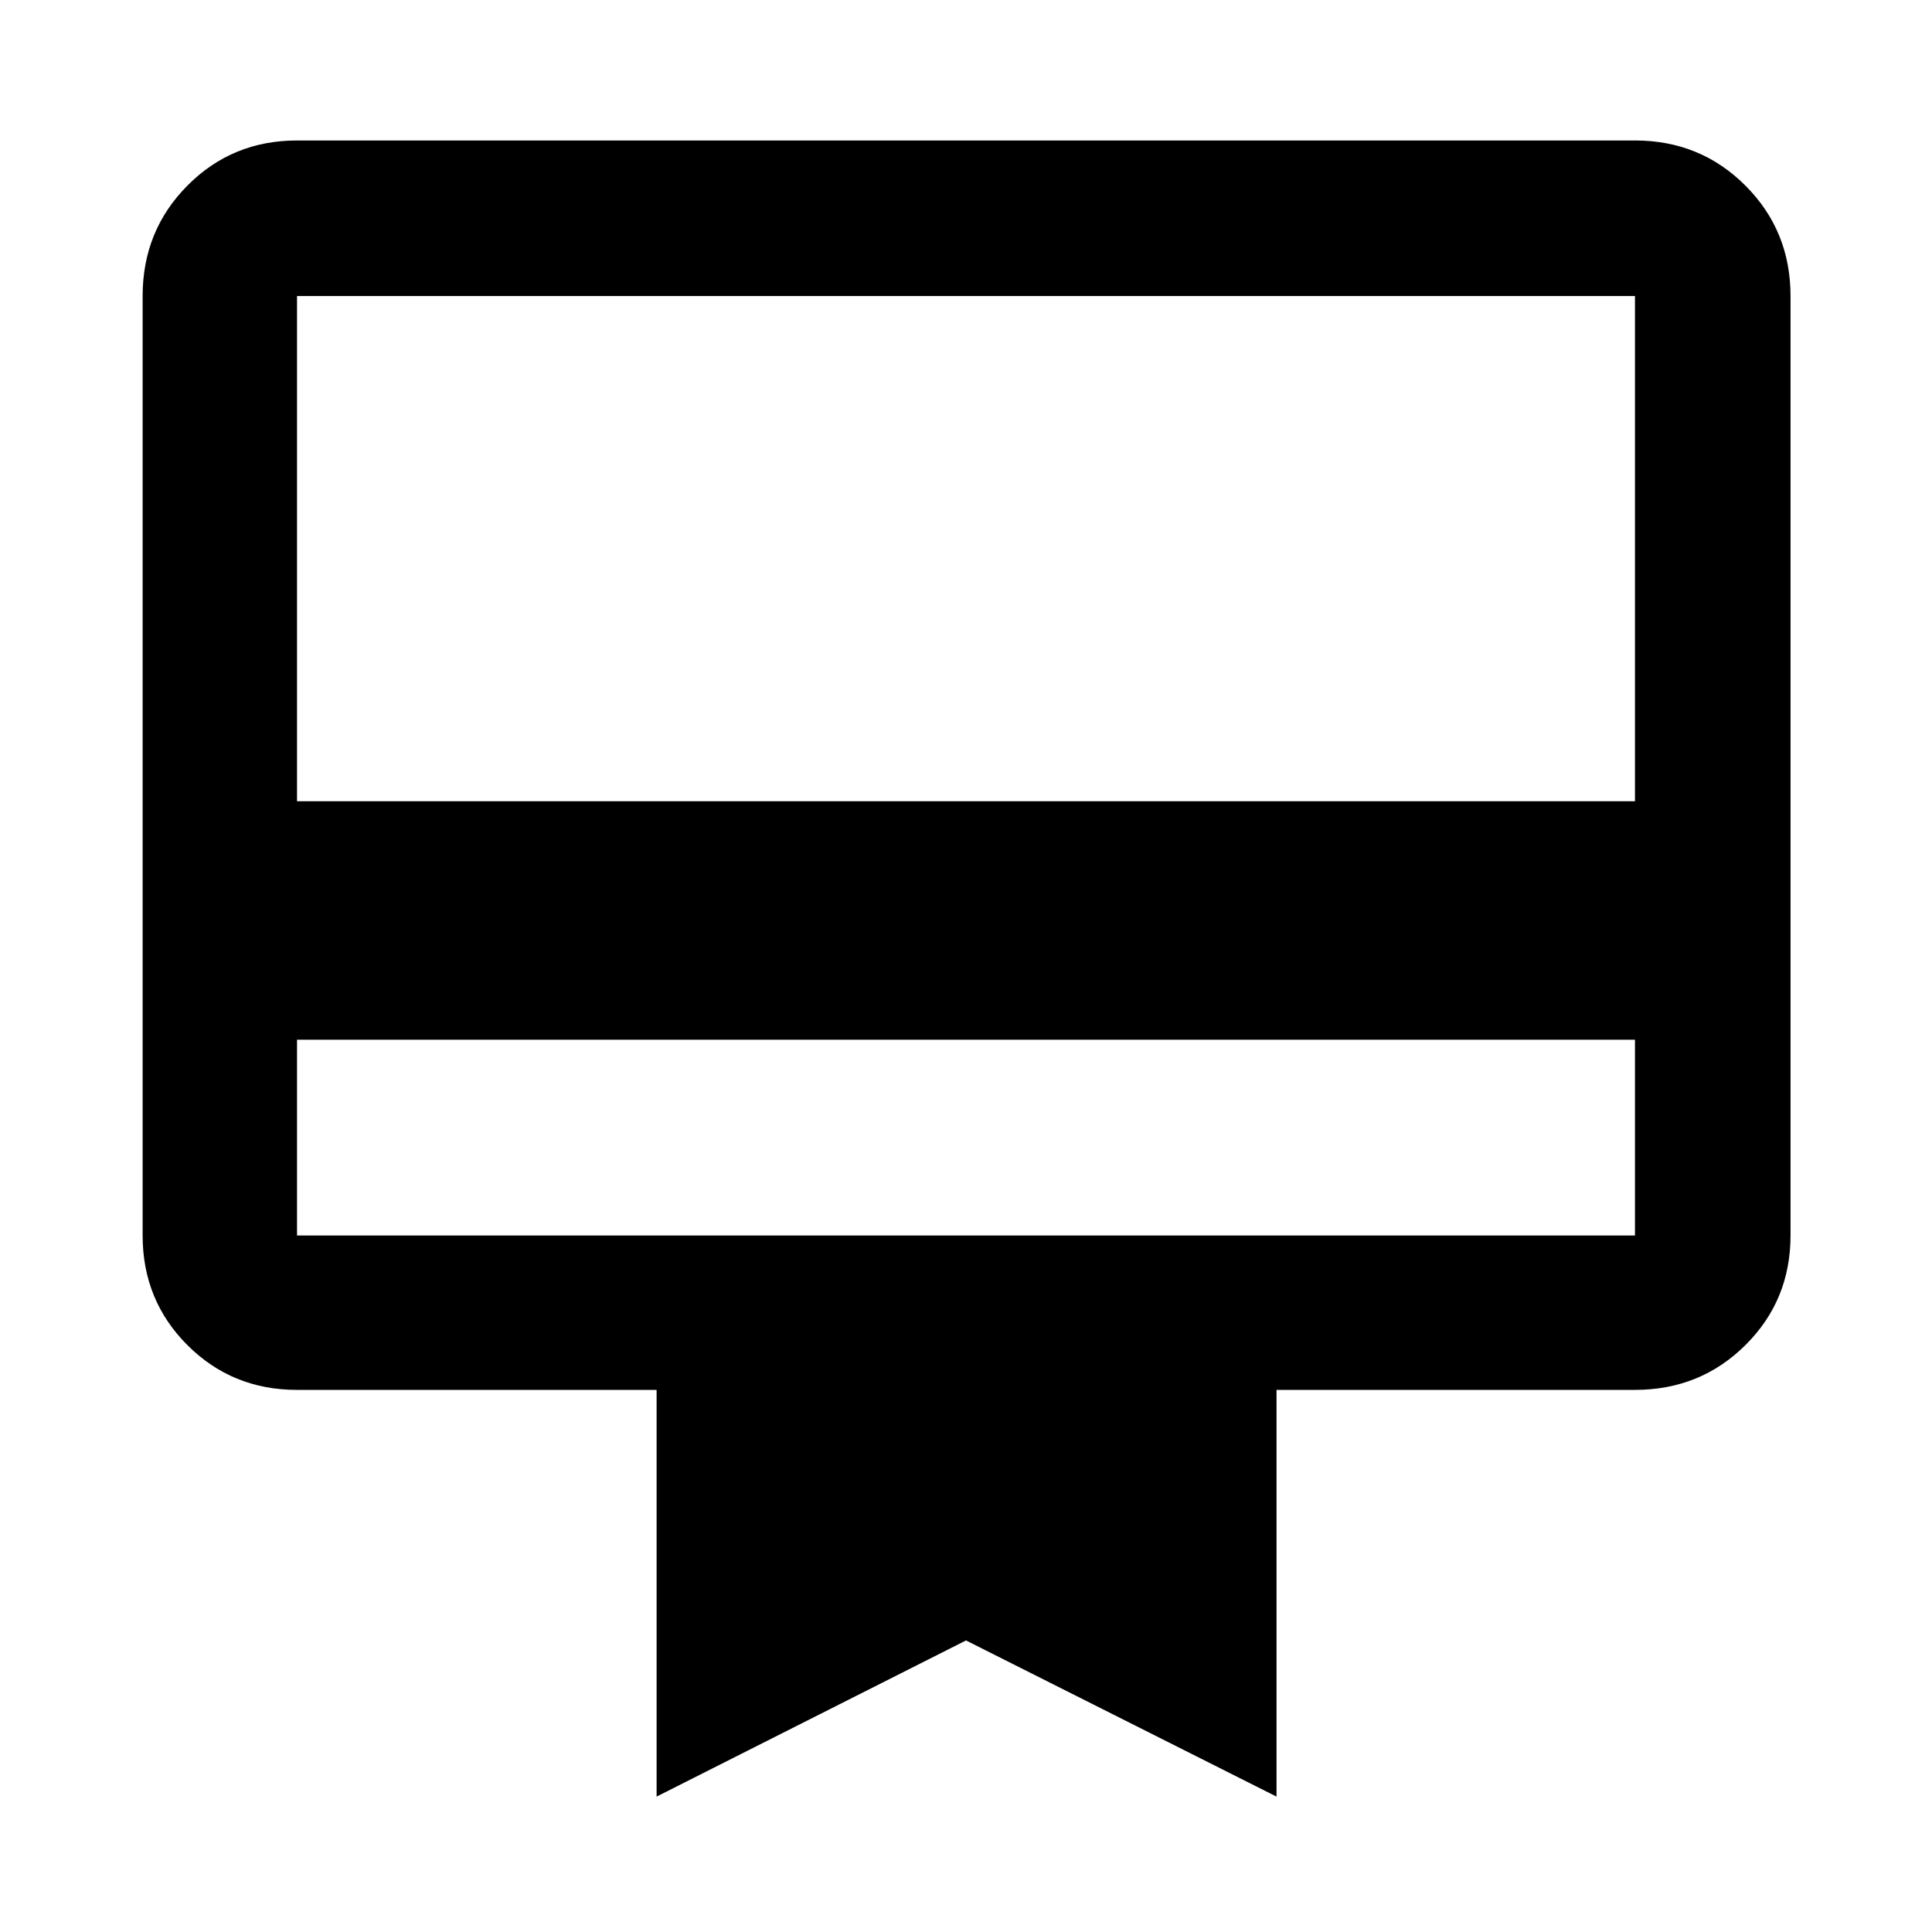 <svg xmlns="http://www.w3.org/2000/svg" height="48" viewBox="0 -960 960 960" width="48"><path d="M147.59-443.37v97.28h664.82v-97.28H147.59Zm0-446.83h664.82q32.46 0 54.87 22.42 22.42 22.41 22.42 54.87v466.82q0 32.23-22.42 54.47-22.41 22.25-54.87 22.25H634.3v202.09L480-144.87 326.26-67.28v-202.09H147.59q-32.23 0-54.47-22.25-22.25-22.24-22.25-54.47v-466.82q0-32.46 22.25-54.87 22.24-22.42 54.47-22.42Zm0 328.33h664.82v-251.04H147.59v251.04Zm0 215.78v-466.82 466.82Z"/></svg>
